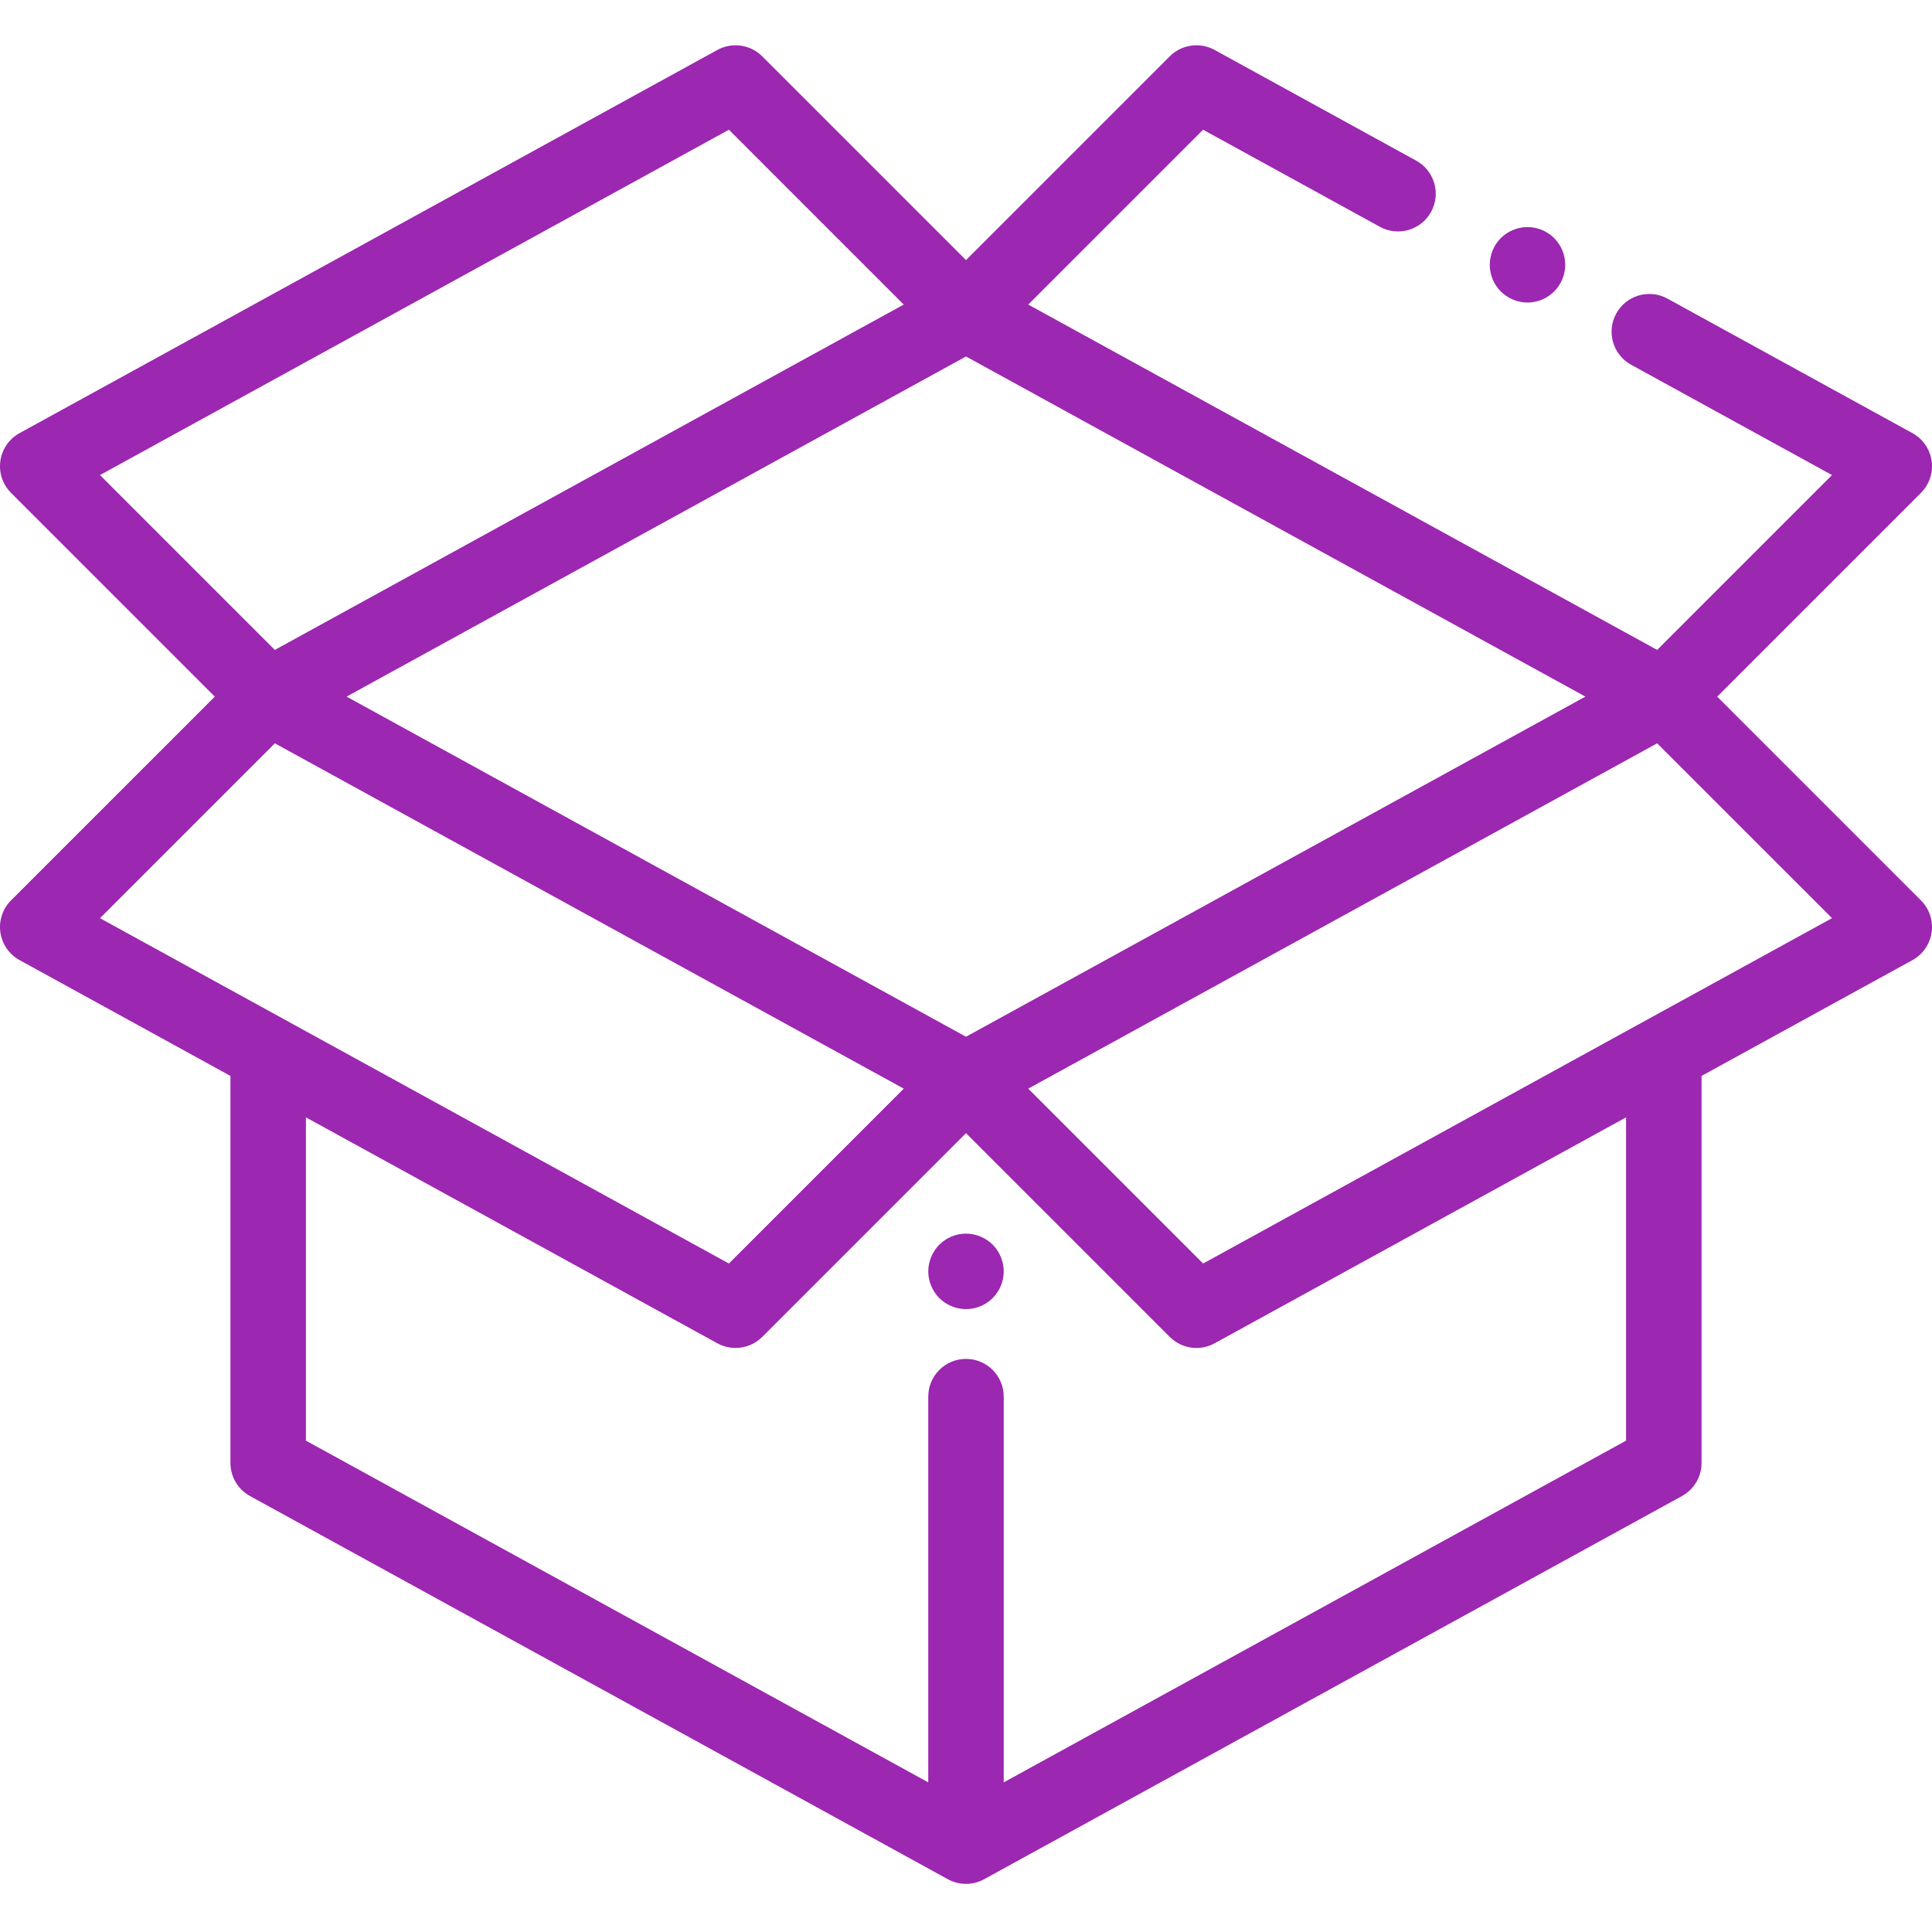 <?xml version="1.0"?>
<svg xmlns="http://www.w3.org/2000/svg" height="512px" viewBox="0 -12 512 512" width="512px" class=""><g><path d="m455.074 172.613 53.996-53.996c2.227-2.223 3.273-5.367 2.828-8.48-.441-3.113-2.328-5.84-5.086-7.355l-64.914-35.645c-4.84-2.656-10.918-.887-13.578 3.953-2.656 4.844-.891 10.922 3.953 13.578l53.234 29.23-46.34 46.336-166.668-91.52 46.336-46.336 46.84 25.723c4.84 2.656 10.922.891 13.578-3.953 2.66-4.84.891-10.922-3.953-13.578l-53.418-29.336c-3.898-2.141-8.742-1.449-11.883 1.695l-54 54-54-54c-3.145-3.145-7.988-3.832-11.883-1.695l-184.93 101.547c-2.758 1.516-4.645 4.238-5.086 7.355-.445 3.113.602 6.258 2.828 8.48l53.996 53.996-53.996 53.992c-2.227 2.227-3.273 5.367-2.828 8.484.441 3.113 2.328 5.84 5.086 7.352l55.883 30.688v102.57c0 3.652 1.988 7.012 5.188 8.77l184.93 101.543c1.5.824 3.156 1.234 4.812 1.234s3.312-.41 4.812-1.234l184.93-101.543c3.199-1.758 5.188-5.117 5.188-8.77v-102.57l55.883-30.684c2.758-1.516 4.645-4.242 5.086-7.355.445-3.113-.602-6.258-2.828-8.48zm-199.074 90.133-164.152-90.137 164.152-90.141 164.152 90.141zm-62.832-240.367 46.332 46.336-166.668 91.52-46.336-46.336zm-120.328 162.609 166.668 91.52-46.34 46.34-166.672-91.52zm358.09 184.797-164.93 90.562v-102.223c0-5.523-4.477-10-10-10s-10 4.477-10 10v102.223l-164.93-90.562v-85.672l109.047 59.879c1.512.828 3.168 1.234 4.809 1.234 2.59 0 5.152-1.008 7.074-2.93l54-54 54 54c1.922 1.926 4.484 2.93 7.074 2.93 1.641 0 3.297-.406 4.809-1.234l109.047-59.879zm-112.094-46.938-46.34-46.344 166.668-91.516 46.344 46.336zm0 0" data-original="#000000" class="active-path" data-old_color="#000000" fill="#9C27B0"/><path d="m404.801 68.176c2.629 0 5.199-1.07 7.07-2.934 1.859-1.859 2.93-4.438 2.93-7.066 0-2.633-1.07-5.211-2.93-7.07-1.859-1.863-4.441-2.93-7.07-2.93-2.641 0-5.211 1.066-7.07 2.93-1.871 1.859-2.93 4.438-2.93 7.07 0 2.629 1.059 5.207 2.93 7.066 1.859 1.863 4.441 2.934 7.07 2.934zm0 0" data-original="#000000" class="active-path" data-old_color="#000000" fill="#9C27B0"/><path d="m256 314.926c-2.629 0-5.211 1.066-7.07 2.93-1.859 1.867-2.93 4.438-2.93 7.07 0 2.637 1.07 5.207 2.93 7.078 1.859 1.859 4.441 2.922 7.07 2.922s5.211-1.062 7.07-2.922c1.859-1.871 2.93-4.441 2.93-7.078 0-2.633-1.07-5.203-2.93-7.07-1.859-1.863-4.441-2.93-7.07-2.93zm0 0" data-original="#000000" class="active-path" data-old_color="#000000" fill="#9C27B0"/></g> </svg>
